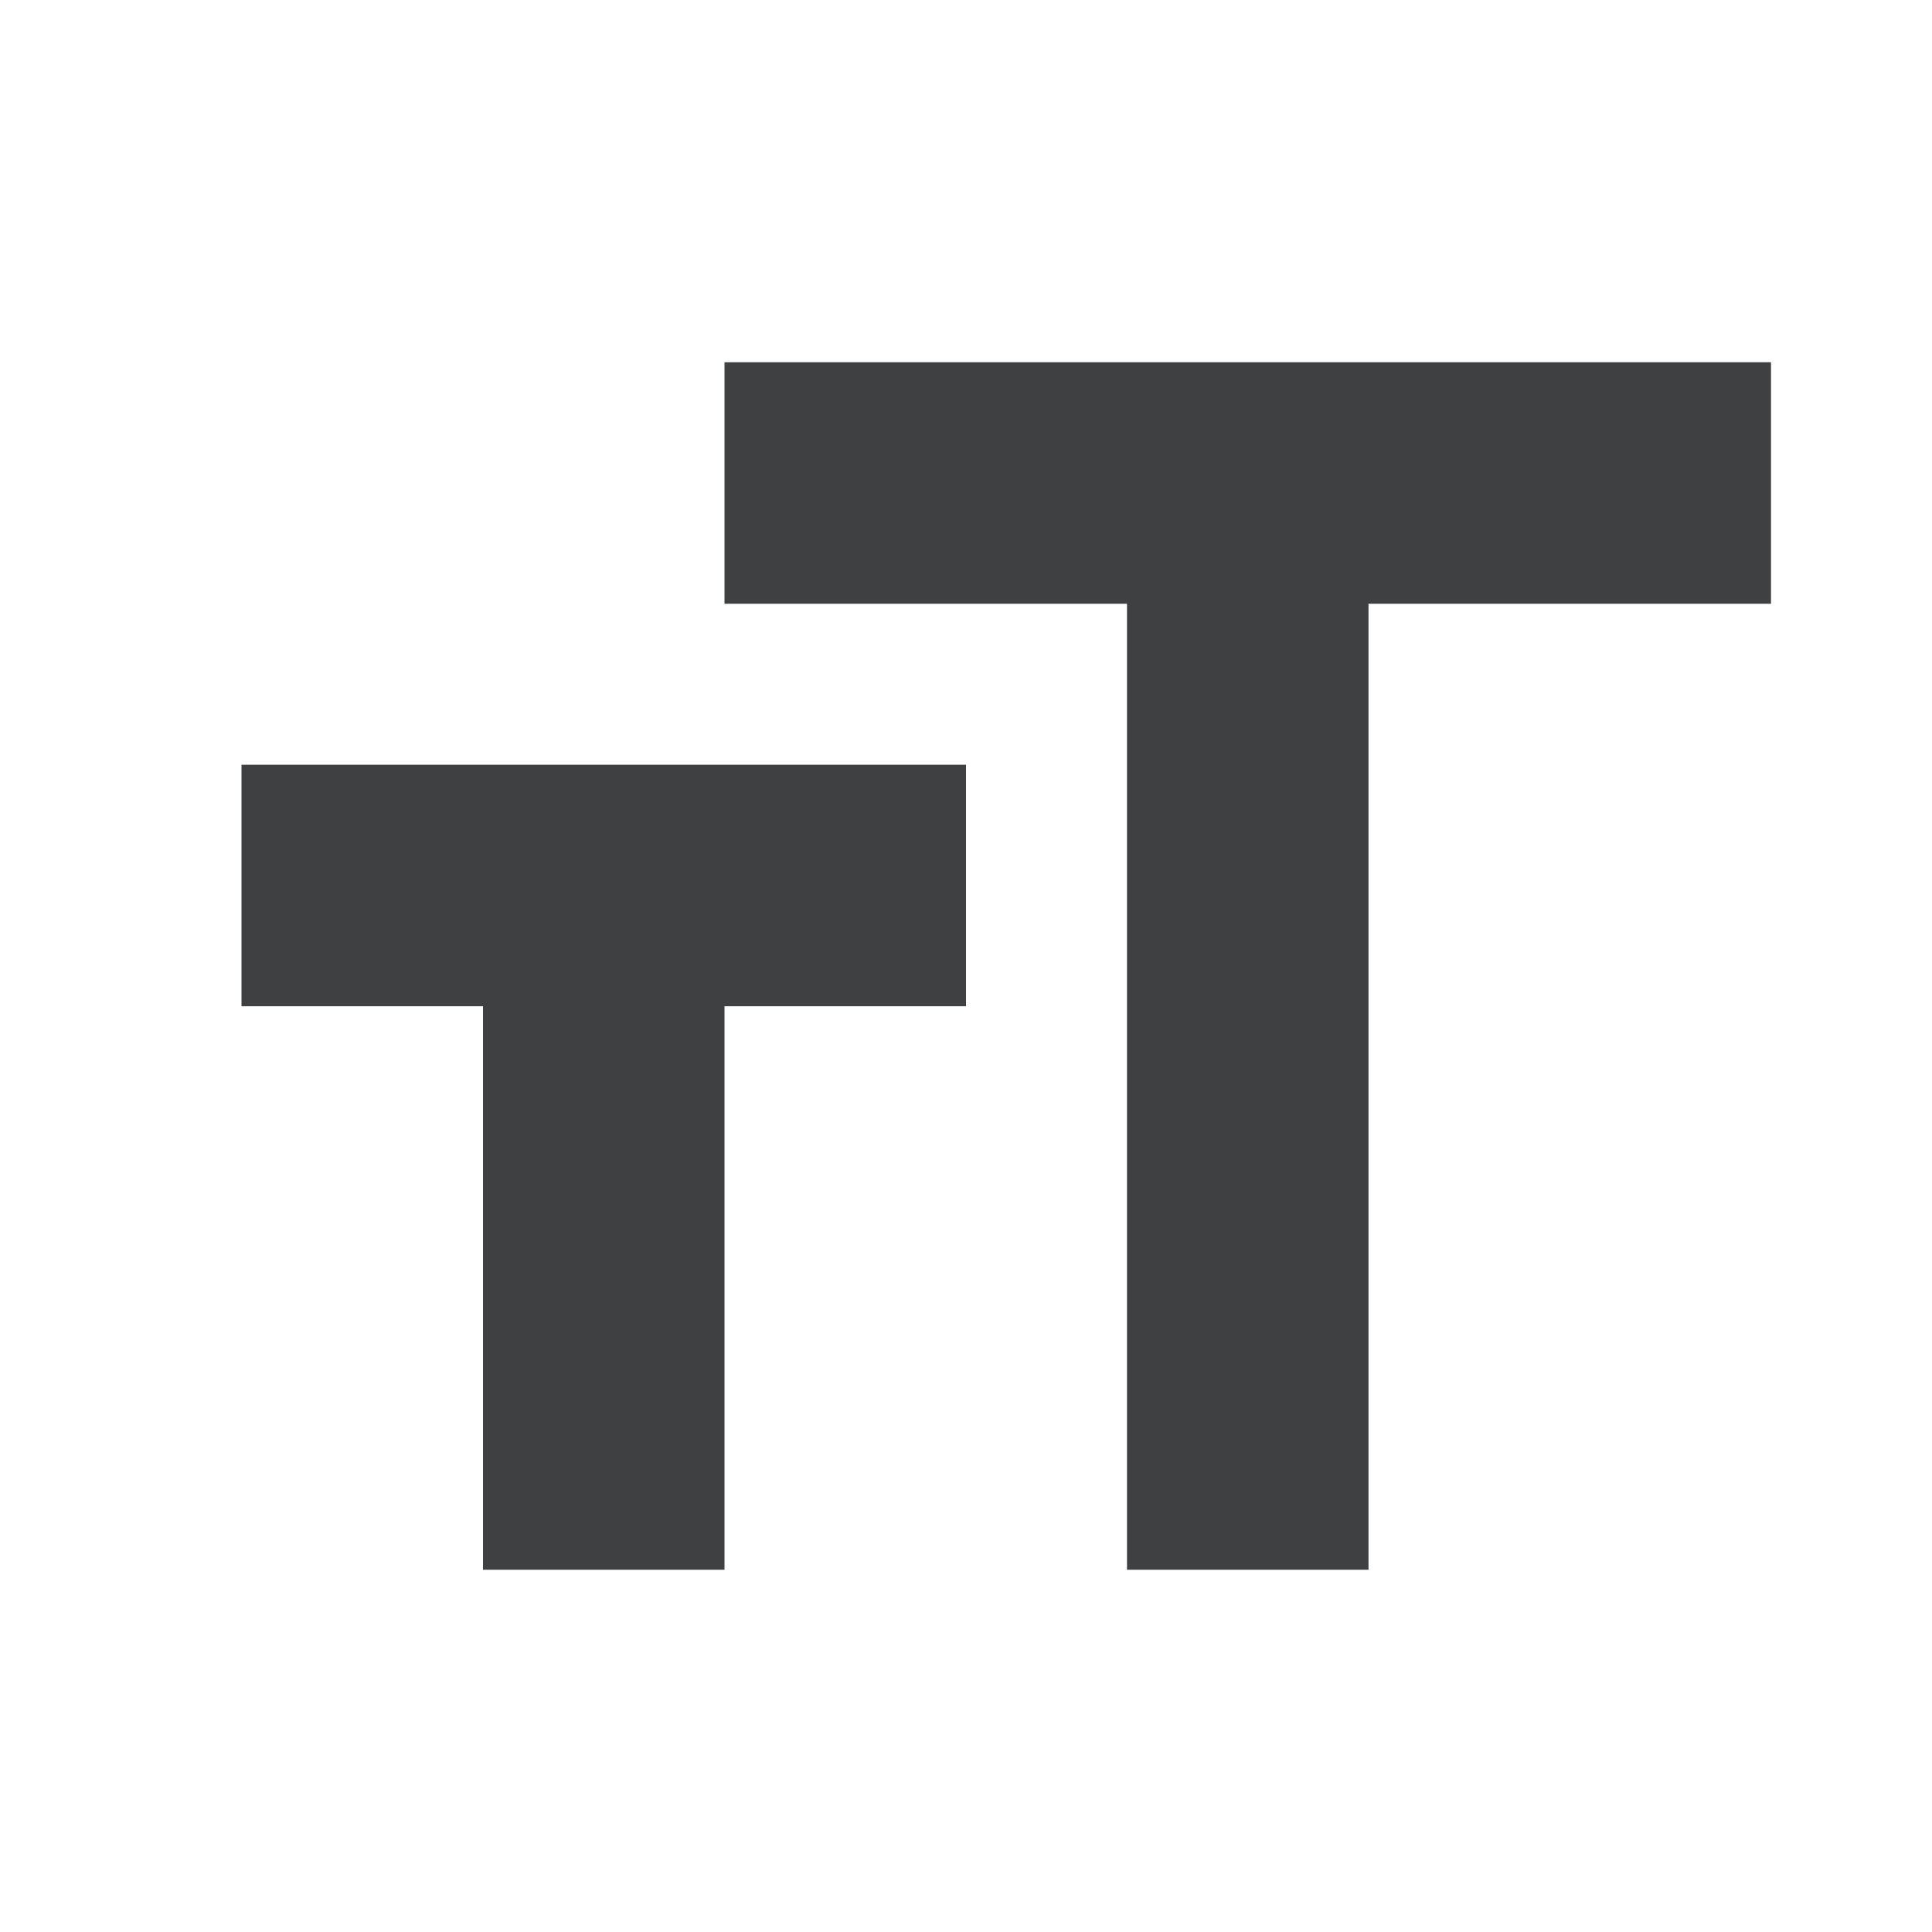 <svg width="24" height="24" viewBox="0 0 24 24" fill="none" xmlns="http://www.w3.org/2000/svg">
<path fill-rule="evenodd" clip-rule="evenodd" d="M9 4.5V7.5H14V19.5H17V7.5H22V4.5H9ZM3 12.5H6V19.5H9V12.5H12V9.5H3V12.5Z" fill="#3E4042"/>
</svg>
